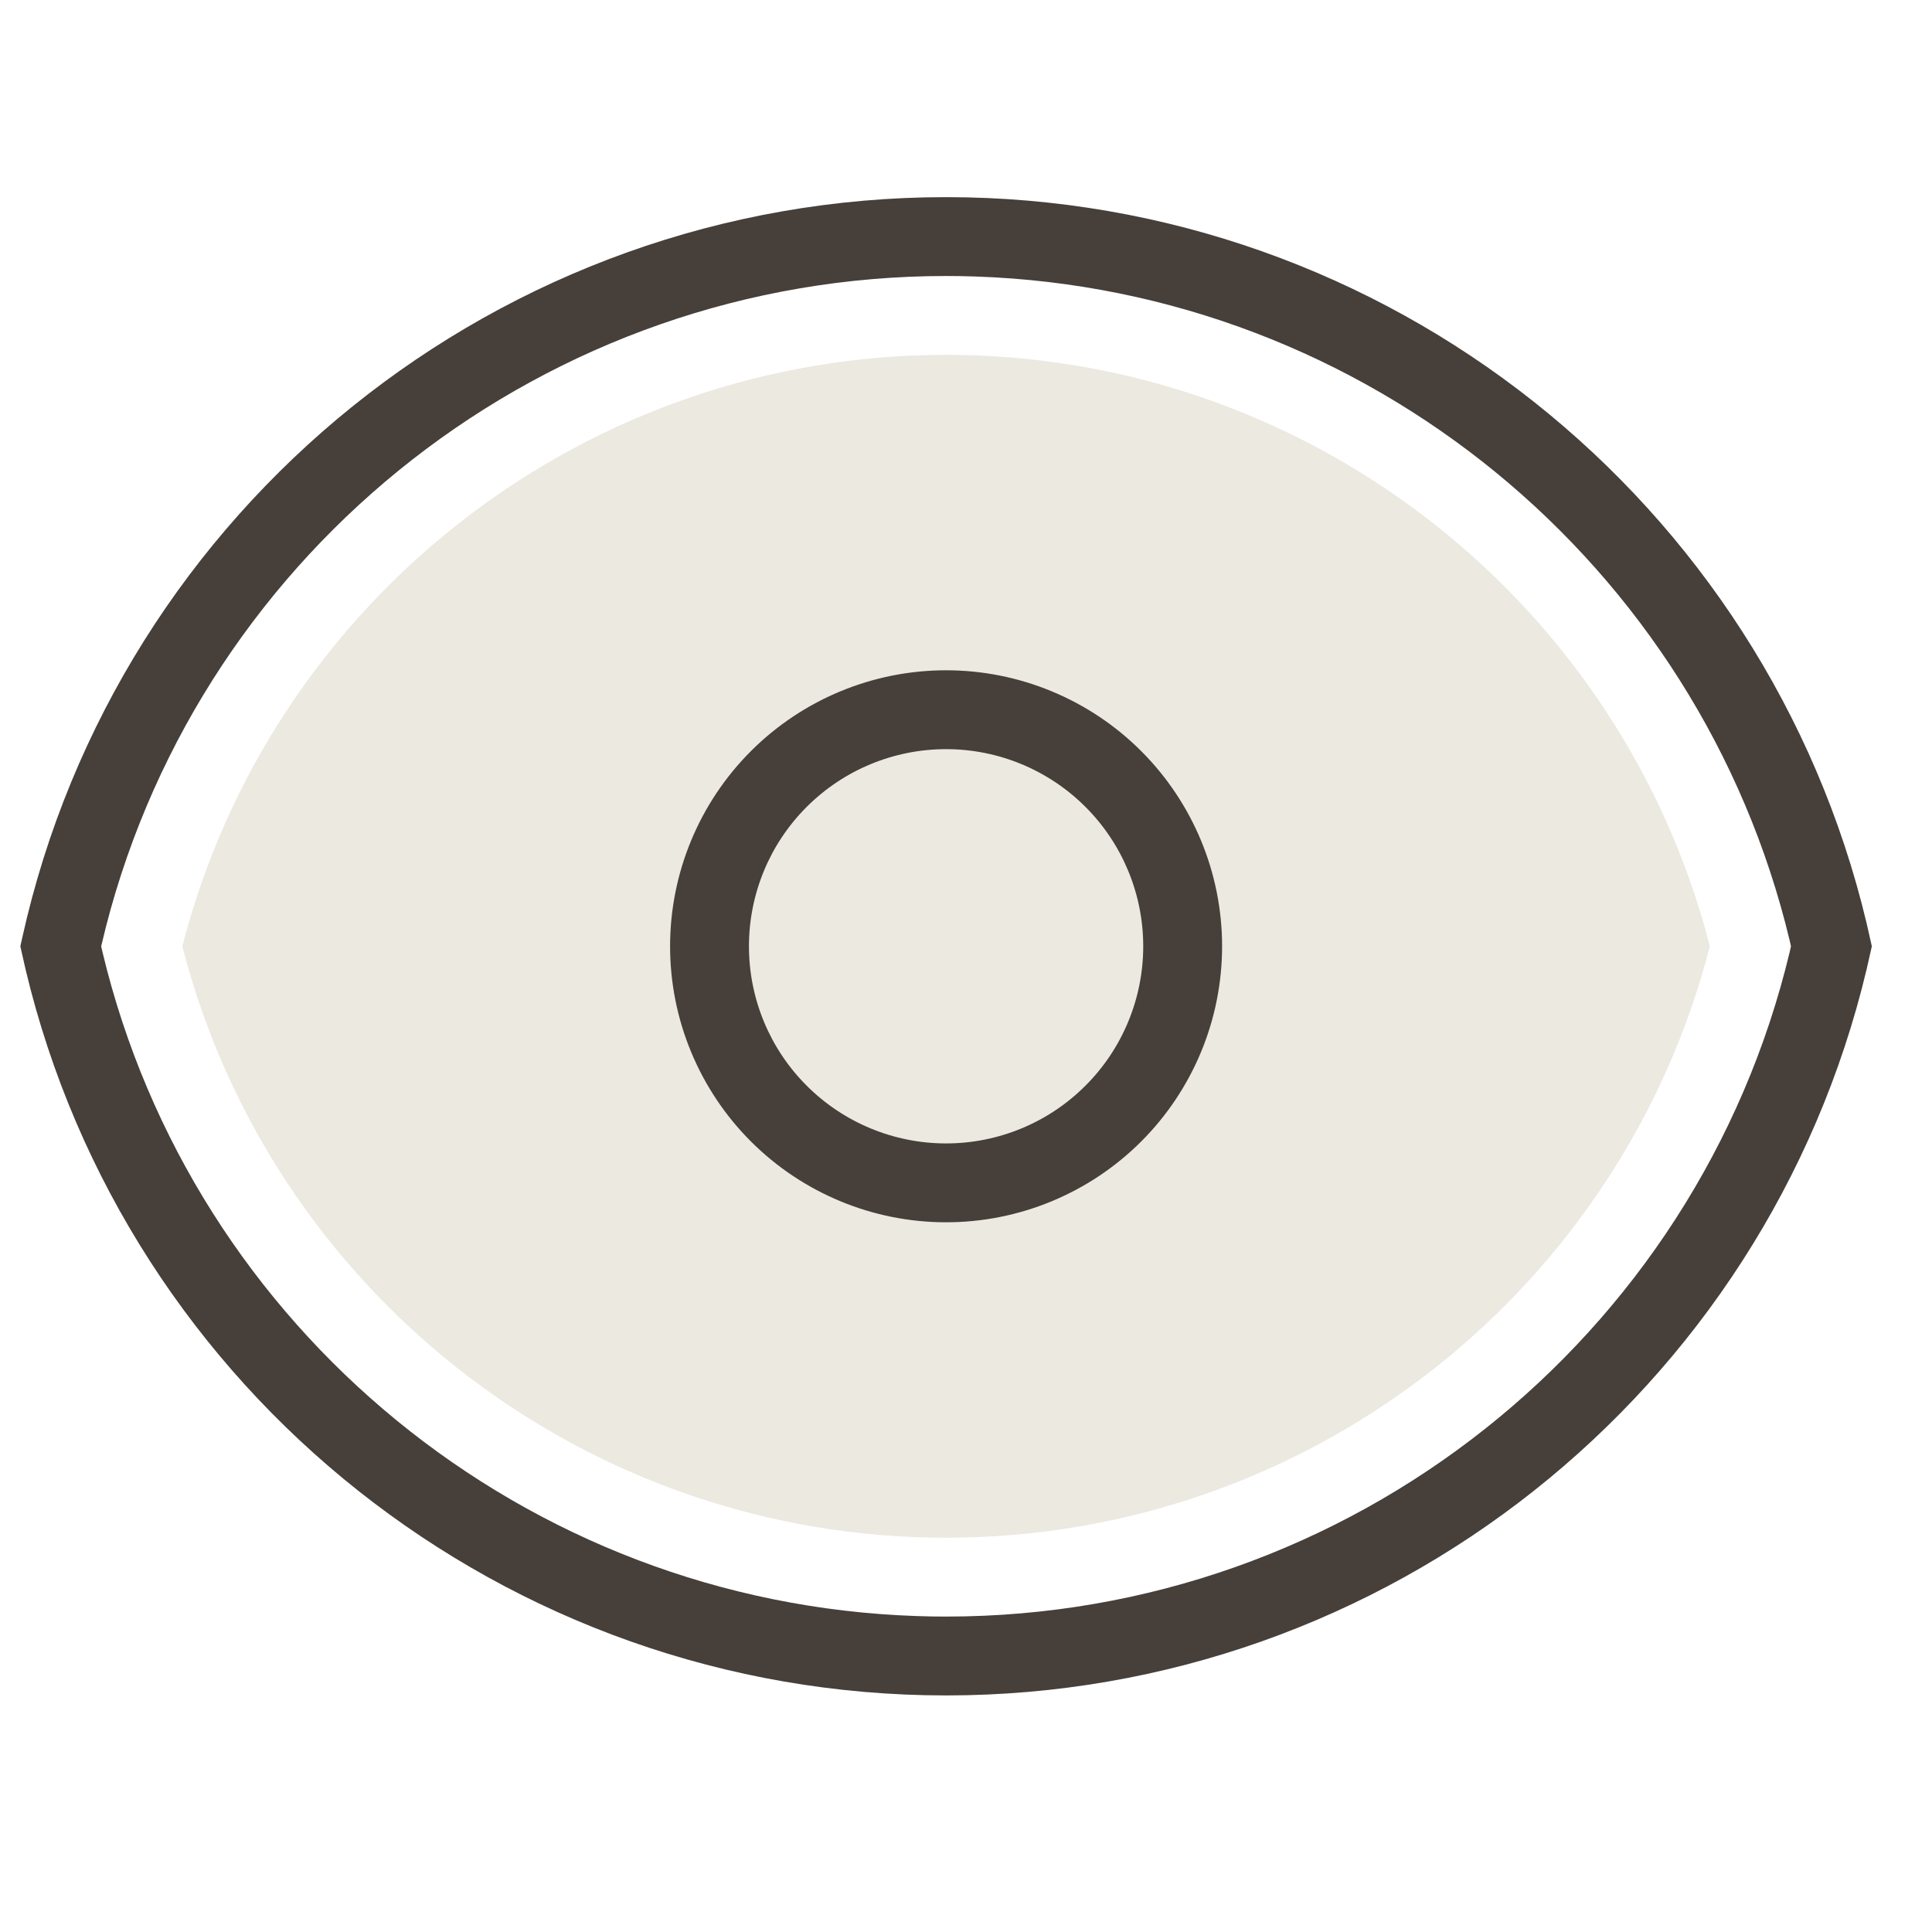 <svg width="49" height="49" viewBox="0 0 49 49" fill="none" xmlns="http://www.w3.org/2000/svg">
<path d="M23.995 9C14.941 9 7.12 15.065 4.735 23.591L4.625 24L4.638 24.054C6.873 32.65 14.606 38.834 23.628 38.997L23.995 39C33.048 39 40.87 32.936 43.255 24.41L43.365 23.999L43.352 23.947C41.118 15.35 33.384 9.167 24.362 9.003L23.995 9Z" fill="#EBE9E0"/>
<path d="M23.995 5C35.175 5 44.789 12.705 47.341 23.413L47.474 24L47.341 24.587C44.789 35.295 35.176 43 23.995 43C12.815 43 3.201 35.295 0.649 24.588L0.516 24.001L0.564 23.785C2.98 12.884 12.685 5 23.995 5ZM23.995 7C13.875 7 5.155 13.887 2.686 23.509L2.566 24.001L2.598 24.141C4.886 33.705 13.326 40.654 23.248 40.987L23.625 40.997L23.995 41C34.238 41 43.047 33.944 45.392 24.139L45.423 23.999L45.392 23.861C43.104 14.295 34.664 7.346 24.742 7.013L24.365 7.003L23.995 7ZM23.995 17C24.914 17 25.824 17.181 26.673 17.533C27.523 17.885 28.294 18.4 28.944 19.05C29.594 19.7 30.11 20.472 30.462 21.321C30.814 22.171 30.995 23.081 30.995 24C30.995 24.919 30.814 25.829 30.462 26.679C30.11 27.528 29.594 28.3 28.944 28.95C28.294 29.6 27.523 30.115 26.673 30.467C25.824 30.819 24.914 31 23.995 31C22.138 31 20.358 30.262 19.045 28.95C17.732 27.637 16.995 25.857 16.995 24C16.995 22.143 17.732 20.363 19.045 19.05C20.358 17.738 22.138 17 23.995 17ZM23.995 19C22.669 19 21.397 19.527 20.459 20.465C19.521 21.402 18.995 22.674 18.995 24C18.995 25.326 19.521 26.598 20.459 27.535C21.397 28.473 22.669 29 23.995 29C25.321 29 26.593 28.473 27.53 27.535C28.468 26.598 28.995 25.326 28.995 24C28.995 22.674 28.468 21.402 27.53 20.465C26.593 19.527 25.321 19 23.995 19Z" fill="#463F3A"/>
</svg>
